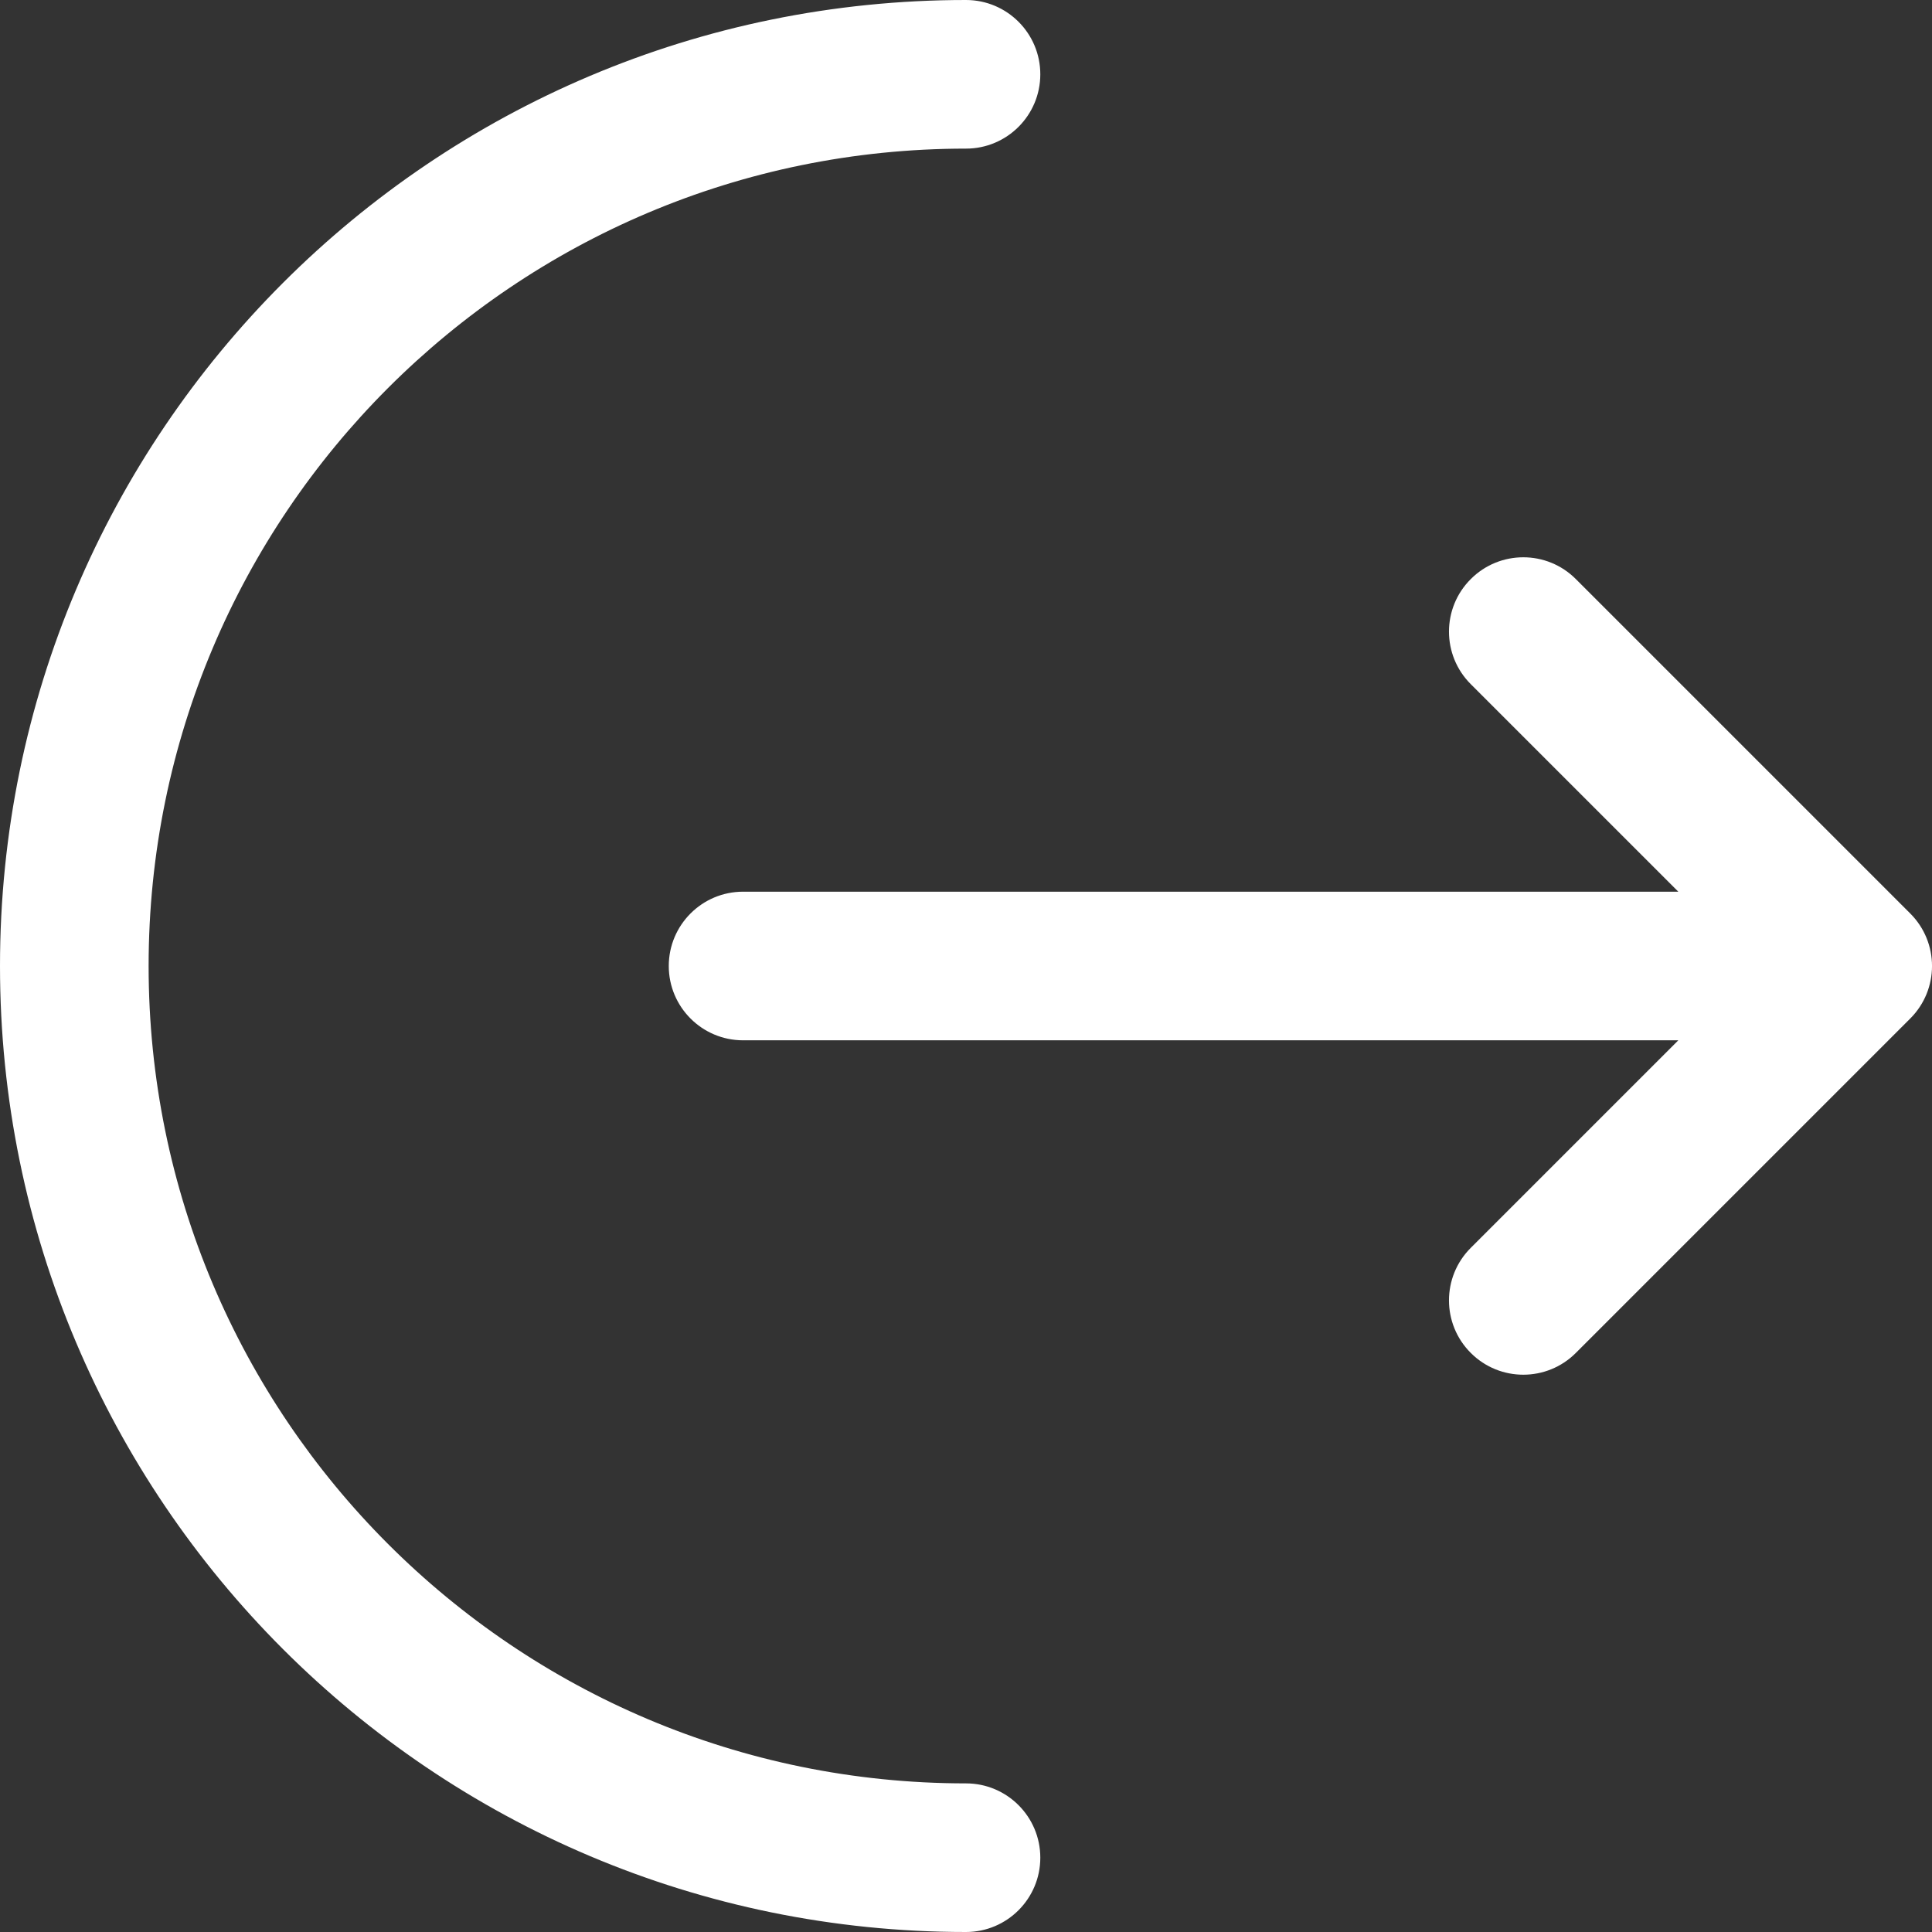 <svg width="26" height="26" viewBox="0 0 26 26" fill="none" xmlns="http://www.w3.org/2000/svg">
<rect x="0" y="0" width="26" height="26" fill="#333333" stroke="none"/>
<path d="M13 26C13.552 26 14 25.552 14 25C14 24.448 13.552 24 13 24V25V26ZM13 2C13.552 2 14 1.552 14 1C14 0.448 13.552 0 13 0V1V2ZM10 12C9.448 12 9 12.448 9 13C9 13.552 9.448 14 10 14V13V12ZM25 13L25.707 13.707C26.098 13.317 26.098 12.683 25.707 12.293L25 13ZM21.207 7.793C20.817 7.402 20.183 7.402 19.793 7.793C19.402 8.183 19.402 8.817 19.793 9.207L20.5 8.5L21.207 7.793ZM19.793 16.793C19.402 17.183 19.402 17.817 19.793 18.207C20.183 18.598 20.817 18.598 21.207 18.207L20.5 17.5L19.793 16.793ZM13 25V24C6.925 24 2 19.075 2 13H1H0C0 20.18 5.82 26 13 26V25ZM1 13H2C2 6.925 6.925 2 13 2V1V0C5.82 0 0 5.82 0 13H1ZM10 13V14H25V13V12H10V13ZM25 13L25.707 12.293L21.207 7.793L20.5 8.5L19.793 9.207L24.293 13.707L25 13ZM25 13L24.293 12.293L19.793 16.793L20.5 17.5L21.207 18.207L25.707 13.707L25 13Z" fill="white"/>
</svg>
